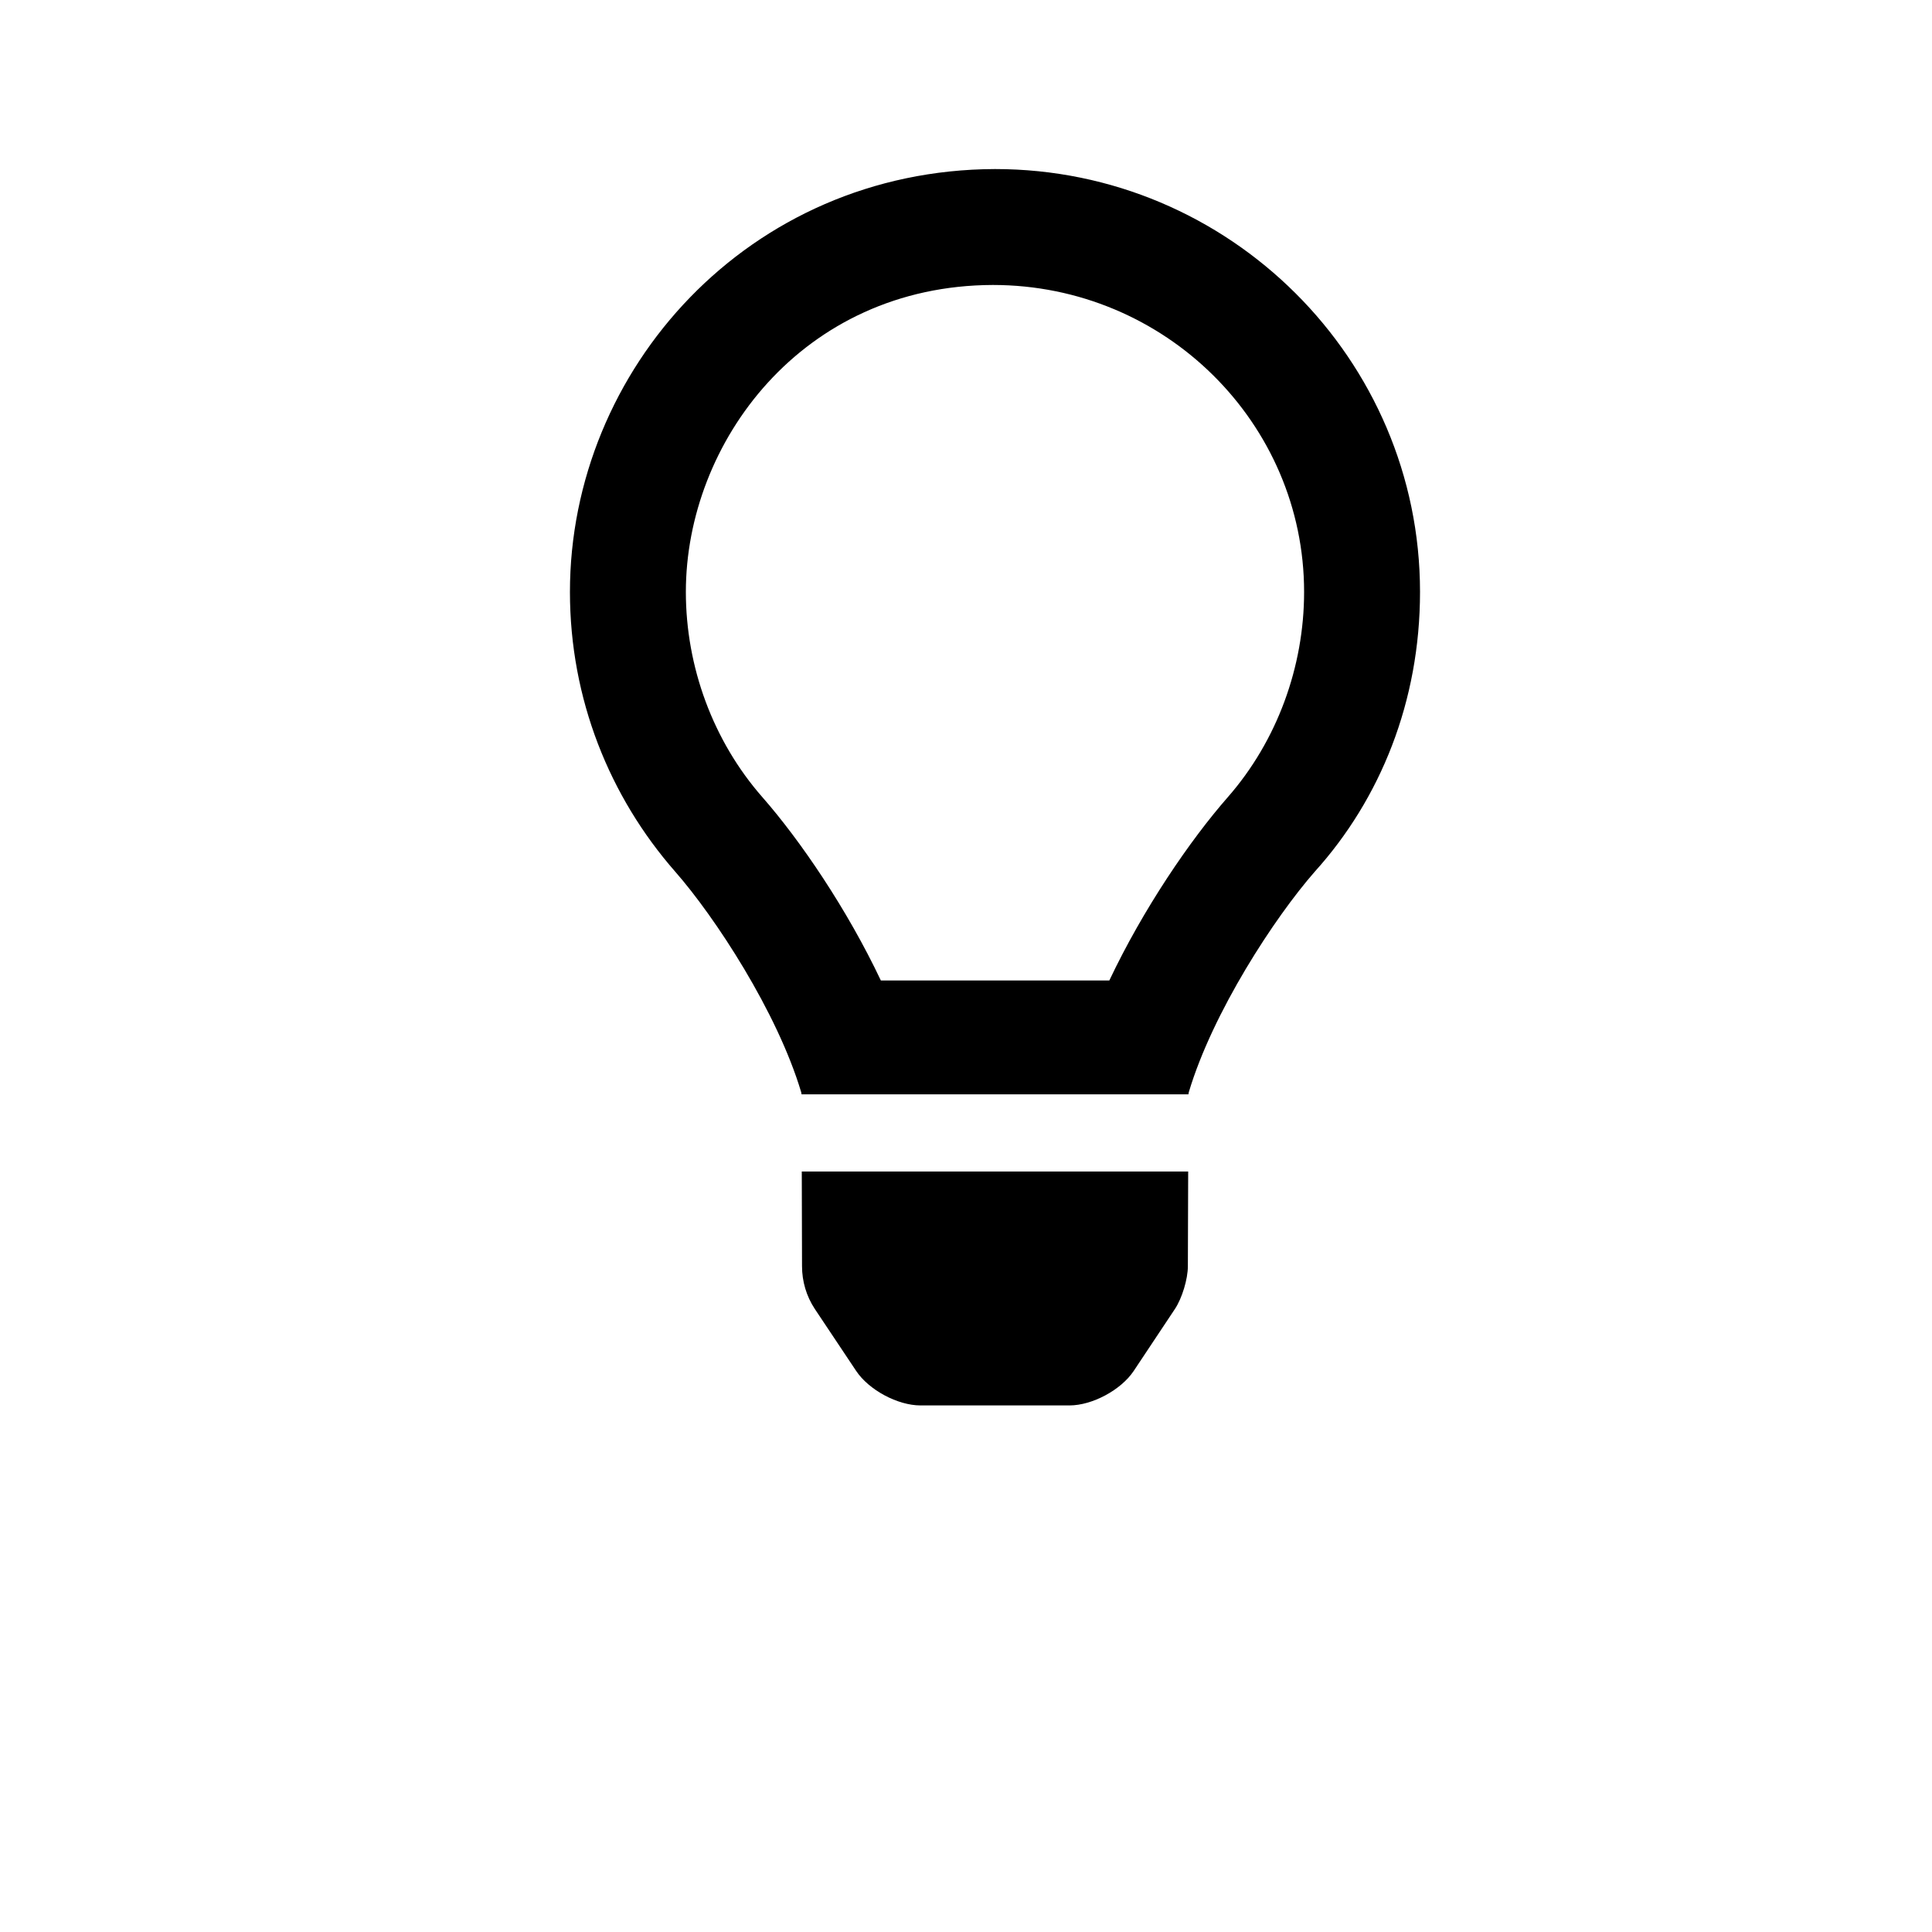 <svg xmlns="http://www.w3.org/2000/svg" width="330" height="330" viewBox="-220 130 800 400">
                        <path id="lightLAMP" d="M112.1 454.3c0 6.297 1.816 12.44 5.284 17.69l17.14 25.69c5.25 7.875 17.17 14.28 26.64 14.28h61.67c9.438 0 21.36 -6.401 26.61 -14.28l17.08 -25.68c2.938 -4.438 5.348 -12.37 5.348 -17.7L272 415.1h-160L112.1 454.3zM192 0C90.02 0.32 16 82.97 16 175.1c0 44.38 16.44 84.84 43.56 115.8c16.53 18.84 42.34 58.23 52.22 91.45c0.031 0.25 0.094 0.517 0.125 0.782h160.2c0.031 -0.266 0.094 -0.517 0.125 -0.782c9.875 -33.22 35.69 -72.61 52.22 -91.45C351.6 260.8 368 220.4 368 175.1C368 78.8 289.2 0.004 192 0zM288.4 260.1c-15.66 17.85 -35.04 46.3 -49.05 75.89h-94.61c-14.01 -29.59 -33.39 -58.04 -49.04 -75.88C75.24 236.8 64 206.1 64 175.1C64 113.3 112.1 48.25 191.1 48C262.6 48 320 105.4 320 175.1C320 206.1 308.8 236.8 288.4 260.1zM176 80z"/>

  </svg>

  